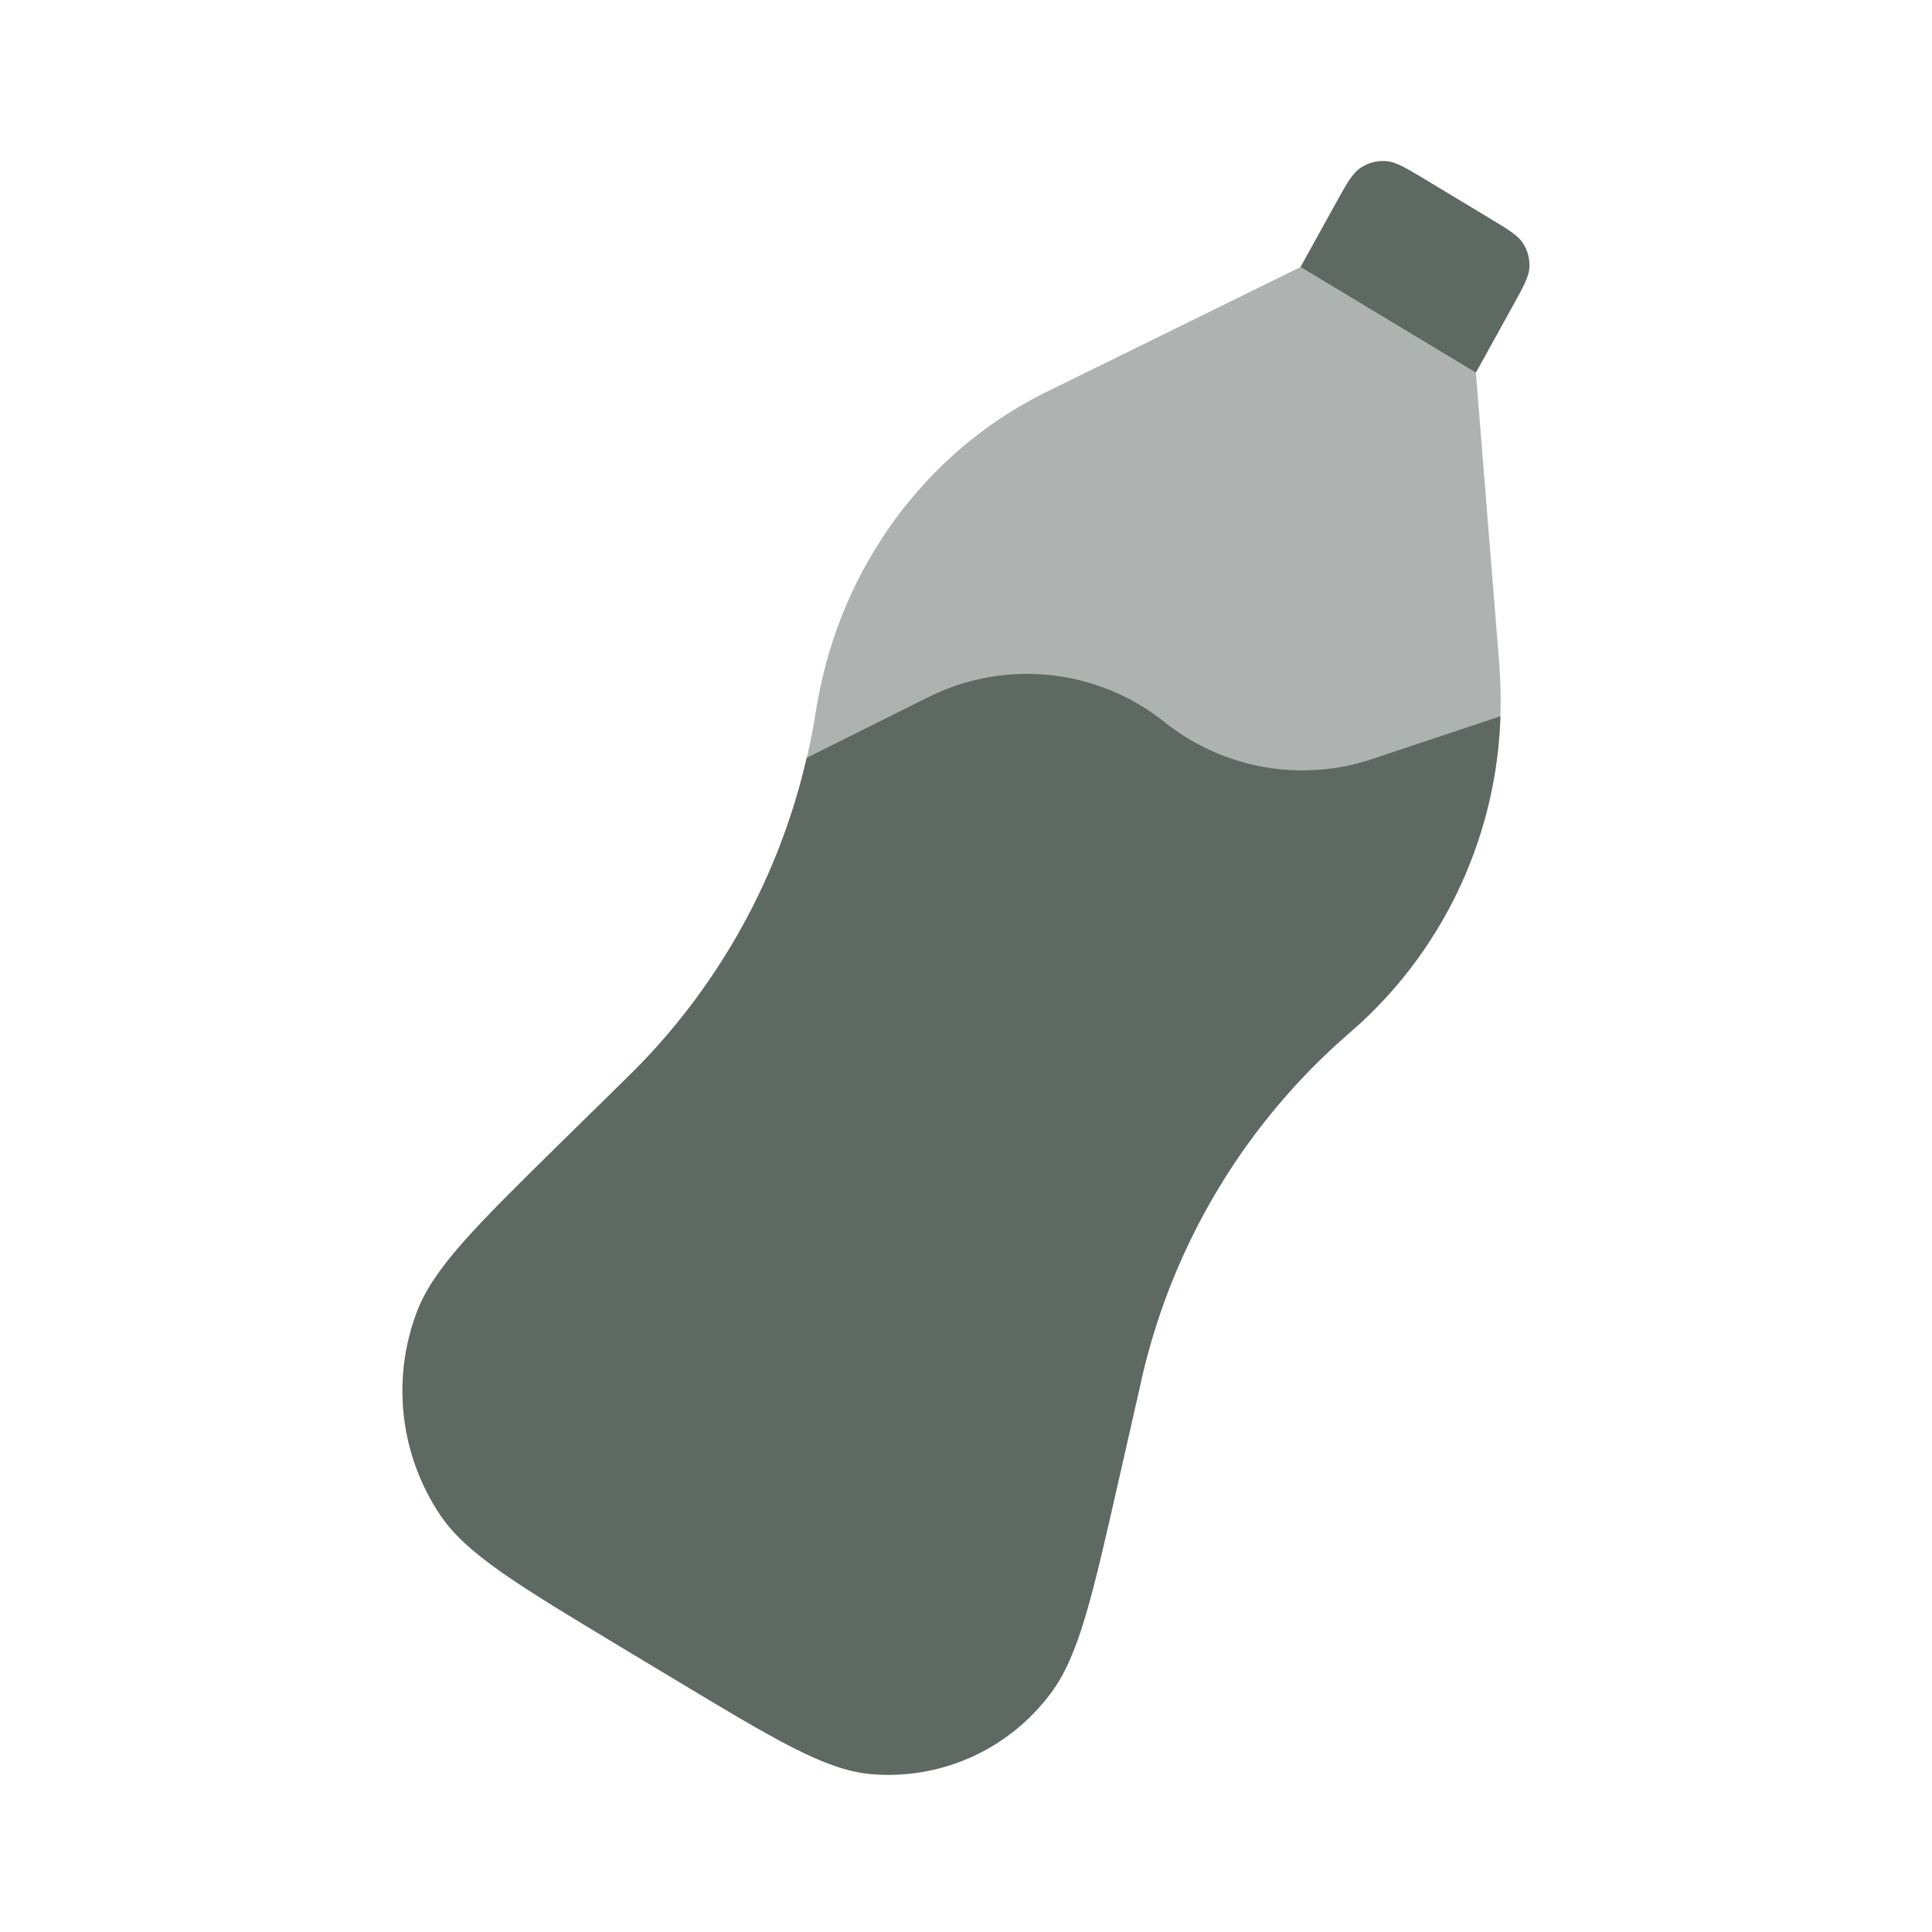 <svg width="32" height="32" viewBox="0 0 32 32" fill="none" xmlns="http://www.w3.org/2000/svg">
<path opacity="0.5" d="M21.541 4.423L24.445 6.173L24.823 10.877C24.833 11.005 24.839 11.069 24.841 11.131C24.983 13.343 24.128 15.493 22.528 16.951L22.343 17.115C22.251 17.195 22.205 17.236 22.161 17.276C20.489 18.793 19.337 20.8 18.871 23.009L18.536 24.487C18.091 26.449 17.869 27.431 17.401 28.047C17.06 28.506 16.606 28.871 16.083 29.105C15.56 29.339 14.985 29.435 14.415 29.384C13.661 29.313 12.821 28.808 11.143 27.796L10.245 27.256C8.565 26.244 7.725 25.739 7.291 25.093C6.963 24.604 6.757 24.042 6.69 23.457C6.623 22.871 6.697 22.278 6.907 21.727C7.187 20.995 7.889 20.303 9.296 18.92L10.355 17.88L10.528 17.708C12.117 16.098 13.16 14.029 13.511 11.795C13.532 11.668 13.543 11.604 13.555 11.544C13.964 9.371 15.321 7.523 17.228 6.544L17.448 6.435L21.541 4.423Z" fill="#5F6964"/>
<path fill-rule="evenodd" clip-rule="evenodd" d="M22.528 16.951C23.234 16.299 23.803 15.514 24.202 14.641C24.601 13.767 24.822 12.823 24.852 11.863L22.724 12.573C22.146 12.766 21.529 12.81 20.929 12.703C20.329 12.596 19.765 12.341 19.289 11.96C18.744 11.525 18.087 11.255 17.393 11.181C16.7 11.108 16 11.235 15.376 11.547L13.416 12.525L13.361 12.552C12.914 14.5 11.933 16.286 10.528 17.708L10.355 17.879L9.296 18.919C7.889 20.303 7.185 20.995 6.907 21.725C6.697 22.276 6.623 22.869 6.69 23.455C6.757 24.041 6.963 24.602 7.291 25.092C7.727 25.739 8.567 26.244 10.245 27.256L11.143 27.796C12.823 28.807 13.661 29.313 14.415 29.383C14.985 29.434 15.559 29.339 16.082 29.105C16.605 28.871 17.059 28.507 17.401 28.048C17.868 27.429 18.091 26.448 18.535 24.487L18.871 23.009L18.925 22.767C19.423 20.651 20.552 18.736 22.161 17.276L22.343 17.115L22.528 16.951Z" fill="#5F6964"/>
<path d="M21.54 4.423L24.445 6.173L25.059 5.063C25.236 4.743 25.325 4.583 25.332 4.425C25.339 4.286 25.302 4.148 25.227 4.031C25.141 3.897 24.985 3.804 24.672 3.615L23.619 2.98C23.284 2.779 23.116 2.677 22.951 2.668C22.805 2.658 22.659 2.697 22.537 2.779C22.4 2.869 22.305 3.04 22.116 3.383L21.54 4.423Z" fill="#5F6964"/>
</svg>
